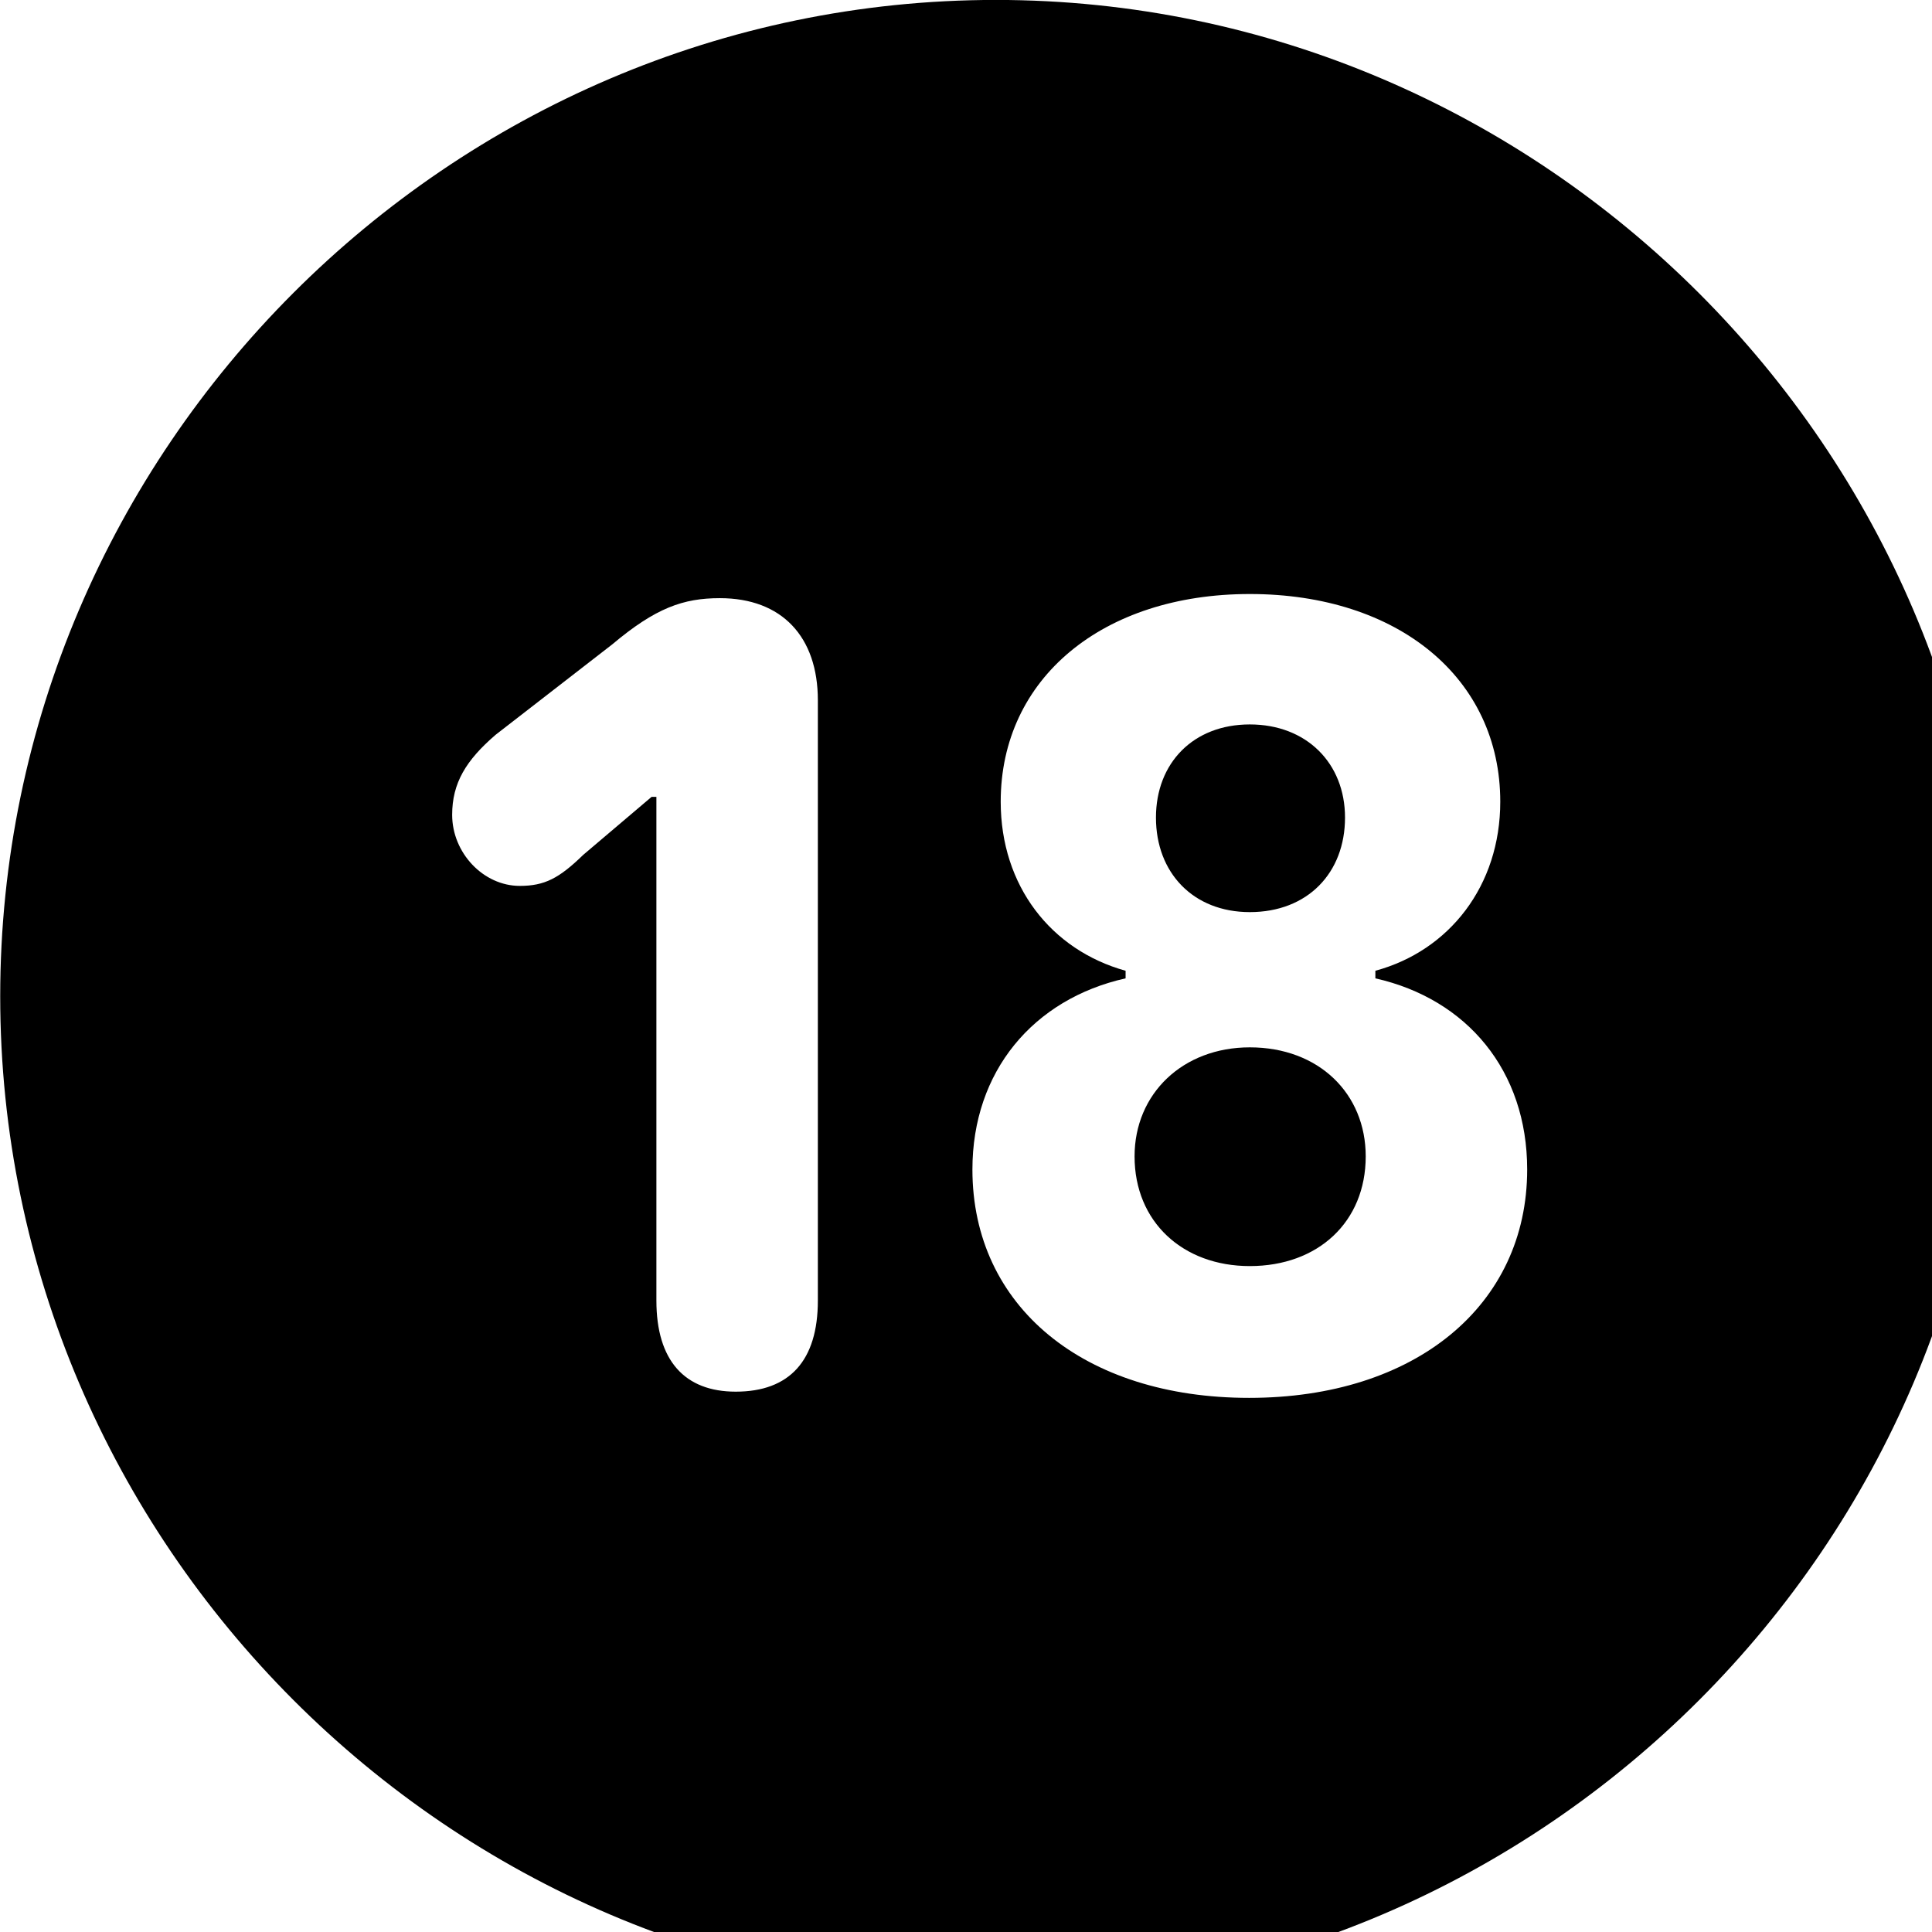 <svg xmlns="http://www.w3.org/2000/svg" viewBox="0 0 28 28" width="28" height="28">
  <path d="M14.433 28.889C22.363 28.889 28.873 22.369 28.873 14.439C28.873 6.519 22.353 -0.001 14.433 -0.001C6.513 -0.001 0.003 6.519 0.003 14.439C0.003 22.369 6.523 28.889 14.433 28.889ZM18.103 20.259C15.713 20.259 14.093 18.939 14.093 16.949C14.093 15.529 14.973 14.479 16.313 14.179V14.069C15.233 13.769 14.503 12.839 14.503 11.619C14.503 9.829 15.983 8.609 18.113 8.609C20.263 8.609 21.743 9.829 21.743 11.619C21.743 12.839 21.003 13.779 19.933 14.069V14.179C21.263 14.479 22.133 15.519 22.133 16.949C22.133 18.919 20.513 20.259 18.103 20.259ZM10.663 20.169C9.923 20.169 9.513 19.719 9.513 18.849V11.549H9.443L8.453 12.389C8.103 12.729 7.893 12.839 7.533 12.839C7.003 12.839 6.553 12.359 6.553 11.809C6.553 11.349 6.753 11.019 7.183 10.649L8.873 9.339C9.503 8.809 9.903 8.669 10.433 8.669C11.333 8.669 11.853 9.229 11.853 10.149V18.849C11.853 19.719 11.443 20.169 10.663 20.169ZM18.113 13.219C18.953 13.219 19.493 12.649 19.493 11.849C19.493 11.059 18.933 10.499 18.113 10.499C17.293 10.499 16.753 11.059 16.753 11.849C16.753 12.649 17.293 13.219 18.113 13.219ZM18.113 18.349C19.103 18.349 19.793 17.709 19.793 16.759C19.793 15.849 19.113 15.179 18.113 15.179C17.143 15.179 16.443 15.849 16.443 16.759C16.443 17.709 17.143 18.349 18.113 18.349Z" />
</svg>
